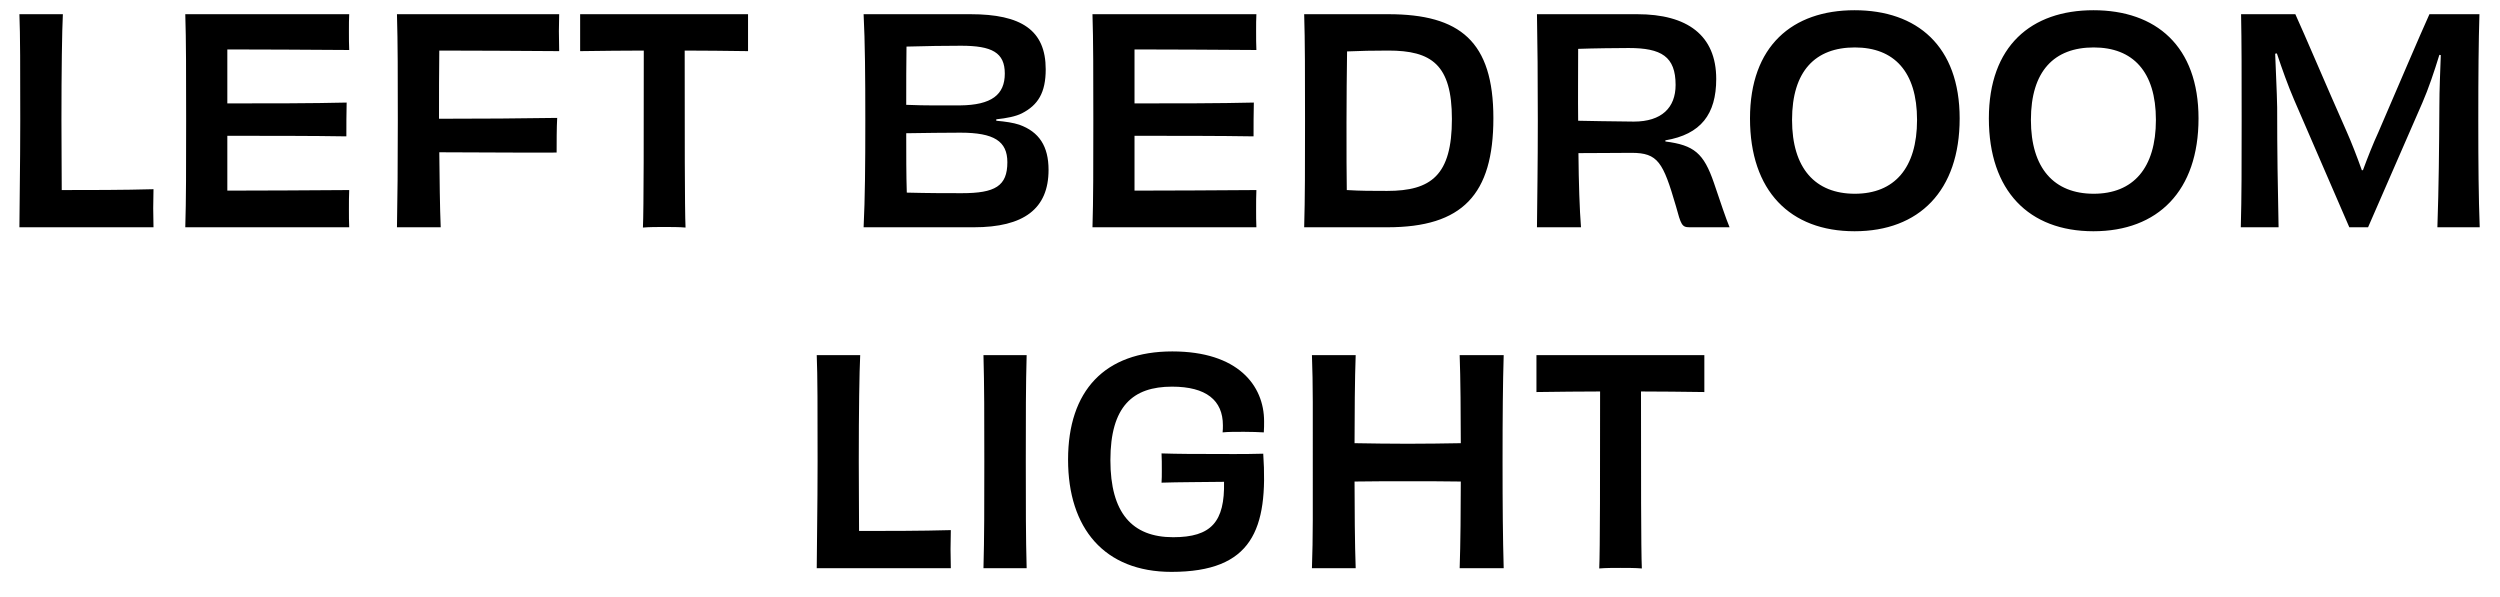 <svg width="88" height="21" viewBox="0 0 88 21" fill="none" xmlns="http://www.w3.org/2000/svg">
<path d="M0.683 0.5C0.713 1.21 0.713 2.42 0.713 4.25C0.713 5.85 0.683 7.37 0.683 8H5.403C5.403 7.78 5.393 7.56 5.393 7.33C5.393 7.11 5.403 6.88 5.403 6.66C4.363 6.69 3.093 6.69 2.173 6.69C2.173 6.05 2.163 5.1 2.163 4.23C2.163 2.49 2.183 1.09 2.213 0.5H0.683ZM6.522 0.5C6.552 1.39 6.552 2.66 6.552 4.25C6.552 5.85 6.552 7.05 6.522 8H12.292C12.282 7.84 12.282 7.56 12.282 7.38C12.282 7.15 12.282 6.85 12.292 6.69C10.852 6.7 9.192 6.71 8.002 6.71V4.78C9.422 4.78 11.012 4.78 12.192 4.8C12.192 4.53 12.192 3.88 12.202 3.61C11.002 3.64 9.442 3.64 8.002 3.64V1.74C9.192 1.74 10.802 1.75 12.292 1.76C12.282 1.61 12.282 1.3 12.282 1.09C12.282 0.9 12.282 0.63 12.292 0.5H6.522ZM13.973 0.5C14.003 1.52 14.003 2.66 14.003 4.25C14.003 5.84 13.993 6.98 13.973 8H15.513C15.483 7.3 15.473 6.3 15.463 5.36C16.913 5.36 18.363 5.38 19.593 5.37C19.593 5.07 19.593 4.47 19.613 4.15C18.363 4.17 16.923 4.18 15.453 4.18V4.04C15.453 3.41 15.453 2.52 15.463 1.78C16.663 1.78 18.163 1.79 19.683 1.8C19.683 1.6 19.673 1.34 19.673 1.1C19.673 0.9 19.683 0.66 19.683 0.5H13.973ZM20.421 0.5V1.14V1.8C21.211 1.79 21.991 1.78 22.661 1.78C22.661 4.59 22.661 7.39 22.631 8.01C22.851 7.99 23.161 7.99 23.371 7.99C23.601 7.99 23.921 7.99 24.131 8.01C24.101 7.38 24.101 4.58 24.101 1.78C24.771 1.78 25.551 1.79 26.331 1.8V1.14V0.5H20.421ZM33.859 6.8C33.329 6.8 32.689 6.8 31.919 6.78C31.899 6.17 31.899 5.43 31.899 4.69C32.579 4.68 33.269 4.67 33.809 4.67C34.989 4.67 35.459 4.97 35.459 5.71C35.459 6.55 35.029 6.8 33.859 6.8ZM35.369 2.59C35.369 3.33 34.909 3.7 33.789 3.71C33.249 3.71 32.599 3.72 31.899 3.69C31.899 2.94 31.899 2.2 31.909 1.64C32.609 1.62 33.259 1.61 33.829 1.61C34.919 1.61 35.369 1.85 35.369 2.59ZM35.069 4.2C35.439 4.16 35.749 4.1 35.969 3.99C36.539 3.7 36.809 3.26 36.809 2.44C36.809 1.06 35.949 0.5 34.159 0.5H30.399C30.449 1.48 30.459 2.66 30.459 4.25C30.459 5.84 30.449 6.97 30.399 8H34.279C36.039 8 36.909 7.35 36.909 5.98C36.909 5.15 36.579 4.64 35.879 4.39C35.669 4.32 35.399 4.28 35.069 4.25V4.2ZM38.455 0.5C38.485 1.39 38.485 2.66 38.485 4.25C38.485 5.85 38.485 7.05 38.455 8H44.225C44.215 7.84 44.215 7.56 44.215 7.38C44.215 7.15 44.215 6.85 44.225 6.69C42.785 6.7 41.125 6.71 39.935 6.71V4.78C41.355 4.78 42.945 4.78 44.125 4.8C44.125 4.53 44.125 3.88 44.135 3.61C42.935 3.64 41.375 3.64 39.935 3.64V1.74C41.125 1.74 42.735 1.75 44.225 1.76C44.215 1.61 44.215 1.3 44.215 1.09C44.215 0.9 44.215 0.63 44.225 0.5H38.455ZM48.827 6.72C48.287 6.72 47.907 6.72 47.407 6.69C47.397 6.15 47.397 5.44 47.397 4.3C47.397 3.45 47.407 2.56 47.417 1.81C47.867 1.79 48.347 1.78 48.867 1.78C50.387 1.78 51.107 2.27 51.107 4.19C51.107 6.17 50.377 6.72 48.827 6.72ZM45.907 0.5C45.937 1.42 45.937 2.67 45.937 4.26C45.937 5.85 45.937 6.97 45.907 8H48.837C51.477 8 52.567 6.85 52.567 4.16C52.567 1.46 51.397 0.5 48.867 0.5H45.907ZM55.551 4.25C55.541 3.44 55.551 2.58 55.551 1.72C56.081 1.7 56.981 1.69 57.331 1.69C58.481 1.69 58.981 1.99 58.981 2.99C58.981 3.79 58.491 4.28 57.511 4.28C56.671 4.27 55.901 4.26 55.551 4.25ZM58.621 4.94C59.871 4.73 60.411 4.02 60.411 2.78C60.411 1.24 59.391 0.5 57.631 0.5H54.101C54.121 1.58 54.131 2.66 54.131 4.25C54.131 5.85 54.111 6.91 54.101 8H55.651C55.601 7.37 55.571 6.45 55.561 5.39C56.441 5.39 56.801 5.38 57.431 5.38C58.361 5.38 58.541 5.71 58.991 7.25C59.171 7.91 59.201 8 59.471 8H60.881C60.751 7.69 60.561 7.12 60.331 6.44C59.971 5.39 59.631 5.11 58.621 4.98V4.94ZM68.98 4.17C68.98 1.62 67.48 0.36 65.28 0.36C63.09 0.36 61.6 1.62 61.6 4.17C61.6 6.72 63.01 8.14 65.28 8.14C67.55 8.14 68.98 6.72 68.98 4.17ZM65.29 6.82C63.9 6.82 63.08 5.93 63.08 4.22C63.08 2.5 63.9 1.67 65.29 1.67C66.67 1.67 67.48 2.52 67.48 4.22C67.48 5.92 66.68 6.82 65.29 6.82ZM77.388 4.17C77.388 1.62 75.888 0.36 73.688 0.36C71.498 0.36 70.008 1.62 70.008 4.17C70.008 6.72 71.418 8.14 73.688 8.14C75.958 8.14 77.388 6.72 77.388 4.17ZM73.698 6.82C72.308 6.82 71.488 5.93 71.488 4.22C71.488 2.5 72.308 1.67 73.698 1.67C75.078 1.67 75.888 2.52 75.888 4.22C75.888 5.92 75.088 6.82 73.698 6.82ZM87.286 8C87.246 6.92 87.236 5.83 87.236 4.24C87.236 2.6 87.246 1.48 87.276 0.5H85.516C85.176 1.25 84.436 2.99 83.716 4.66C83.536 5.05 83.346 5.53 83.176 5.99H83.136C82.966 5.51 82.766 5 82.606 4.64C81.856 2.95 81.126 1.22 80.796 0.5H78.886C78.906 1.48 78.906 2.6 78.906 4.24C78.906 5.83 78.906 6.92 78.876 8H80.206C80.176 6.5 80.156 5.41 80.156 3.78C80.146 3.17 80.106 2.52 80.086 1.89L80.146 1.88C80.326 2.42 80.536 3.01 80.756 3.52L82.696 8H83.356L85.266 3.62C85.476 3.14 85.686 2.52 85.866 1.93L85.916 1.94C85.896 2.53 85.866 3.16 85.866 3.72C85.856 5.33 85.846 6.52 85.796 8H87.286ZM28.749 12.5C28.779 13.21 28.779 14.42 28.779 16.25C28.779 17.85 28.749 19.37 28.749 20H33.469C33.469 19.78 33.459 19.56 33.459 19.33C33.459 19.11 33.469 18.88 33.469 18.66C32.429 18.69 31.159 18.69 30.239 18.69C30.239 18.05 30.229 17.1 30.229 16.23C30.229 14.49 30.249 13.09 30.279 12.5H28.749ZM36.138 20C36.108 18.91 36.108 17.83 36.108 16.24C36.108 14.64 36.108 13.56 36.138 12.5H34.618C34.648 13.57 34.648 14.65 34.648 16.25C34.648 17.84 34.648 18.92 34.618 20H36.138ZM44.466 15.97C43.786 15.99 43.066 15.98 42.556 15.98C42.106 15.98 41.496 15.98 40.886 15.96C40.896 16.13 40.896 16.33 40.896 16.58C40.896 16.69 40.896 16.89 40.886 16.99C41.446 16.97 42.406 16.97 43.086 16.96C43.116 18.37 42.636 18.91 41.296 18.91C39.846 18.91 39.086 18.05 39.086 16.2C39.086 14.3 39.876 13.61 41.256 13.61C42.456 13.61 43.046 14.09 43.046 14.97C43.046 15.04 43.046 15.13 43.036 15.22C43.216 15.2 43.486 15.2 43.786 15.2C44.056 15.2 44.316 15.21 44.486 15.22C44.496 15.08 44.496 14.97 44.496 14.83C44.496 13.57 43.576 12.37 41.266 12.37C38.886 12.37 37.596 13.75 37.596 16.18C37.596 18.6 38.876 20.13 41.236 20.13C44.076 20.13 44.646 18.64 44.466 15.97ZM51.38 12.5C51.41 13.25 51.42 14.68 51.42 15.6C50.86 15.61 50.19 15.62 49.55 15.62C48.92 15.62 48.25 15.61 47.68 15.6C47.68 14.68 47.69 13.26 47.72 12.5H46.18C46.22 13.5 46.21 14.66 46.21 16.25C46.21 17.84 46.22 18.92 46.18 20H47.72C47.69 19.19 47.68 17.82 47.68 16.95C48.25 16.94 48.92 16.94 49.55 16.94C50.19 16.94 50.86 16.94 51.42 16.95C51.42 17.82 51.41 19.19 51.38 20H52.93C52.9 18.92 52.89 17.84 52.89 16.25C52.89 14.66 52.9 13.5 52.93 12.5H51.38ZM54.083 12.5V13.14V13.8C54.873 13.79 55.653 13.78 56.323 13.78C56.323 16.59 56.323 19.39 56.293 20.01C56.513 19.99 56.823 19.99 57.033 19.99C57.263 19.99 57.583 19.99 57.793 20.01C57.763 19.38 57.763 16.58 57.763 13.78C58.433 13.78 59.213 13.79 59.993 13.8V13.14V12.5H54.083Z" fill="black"/>
</svg>
